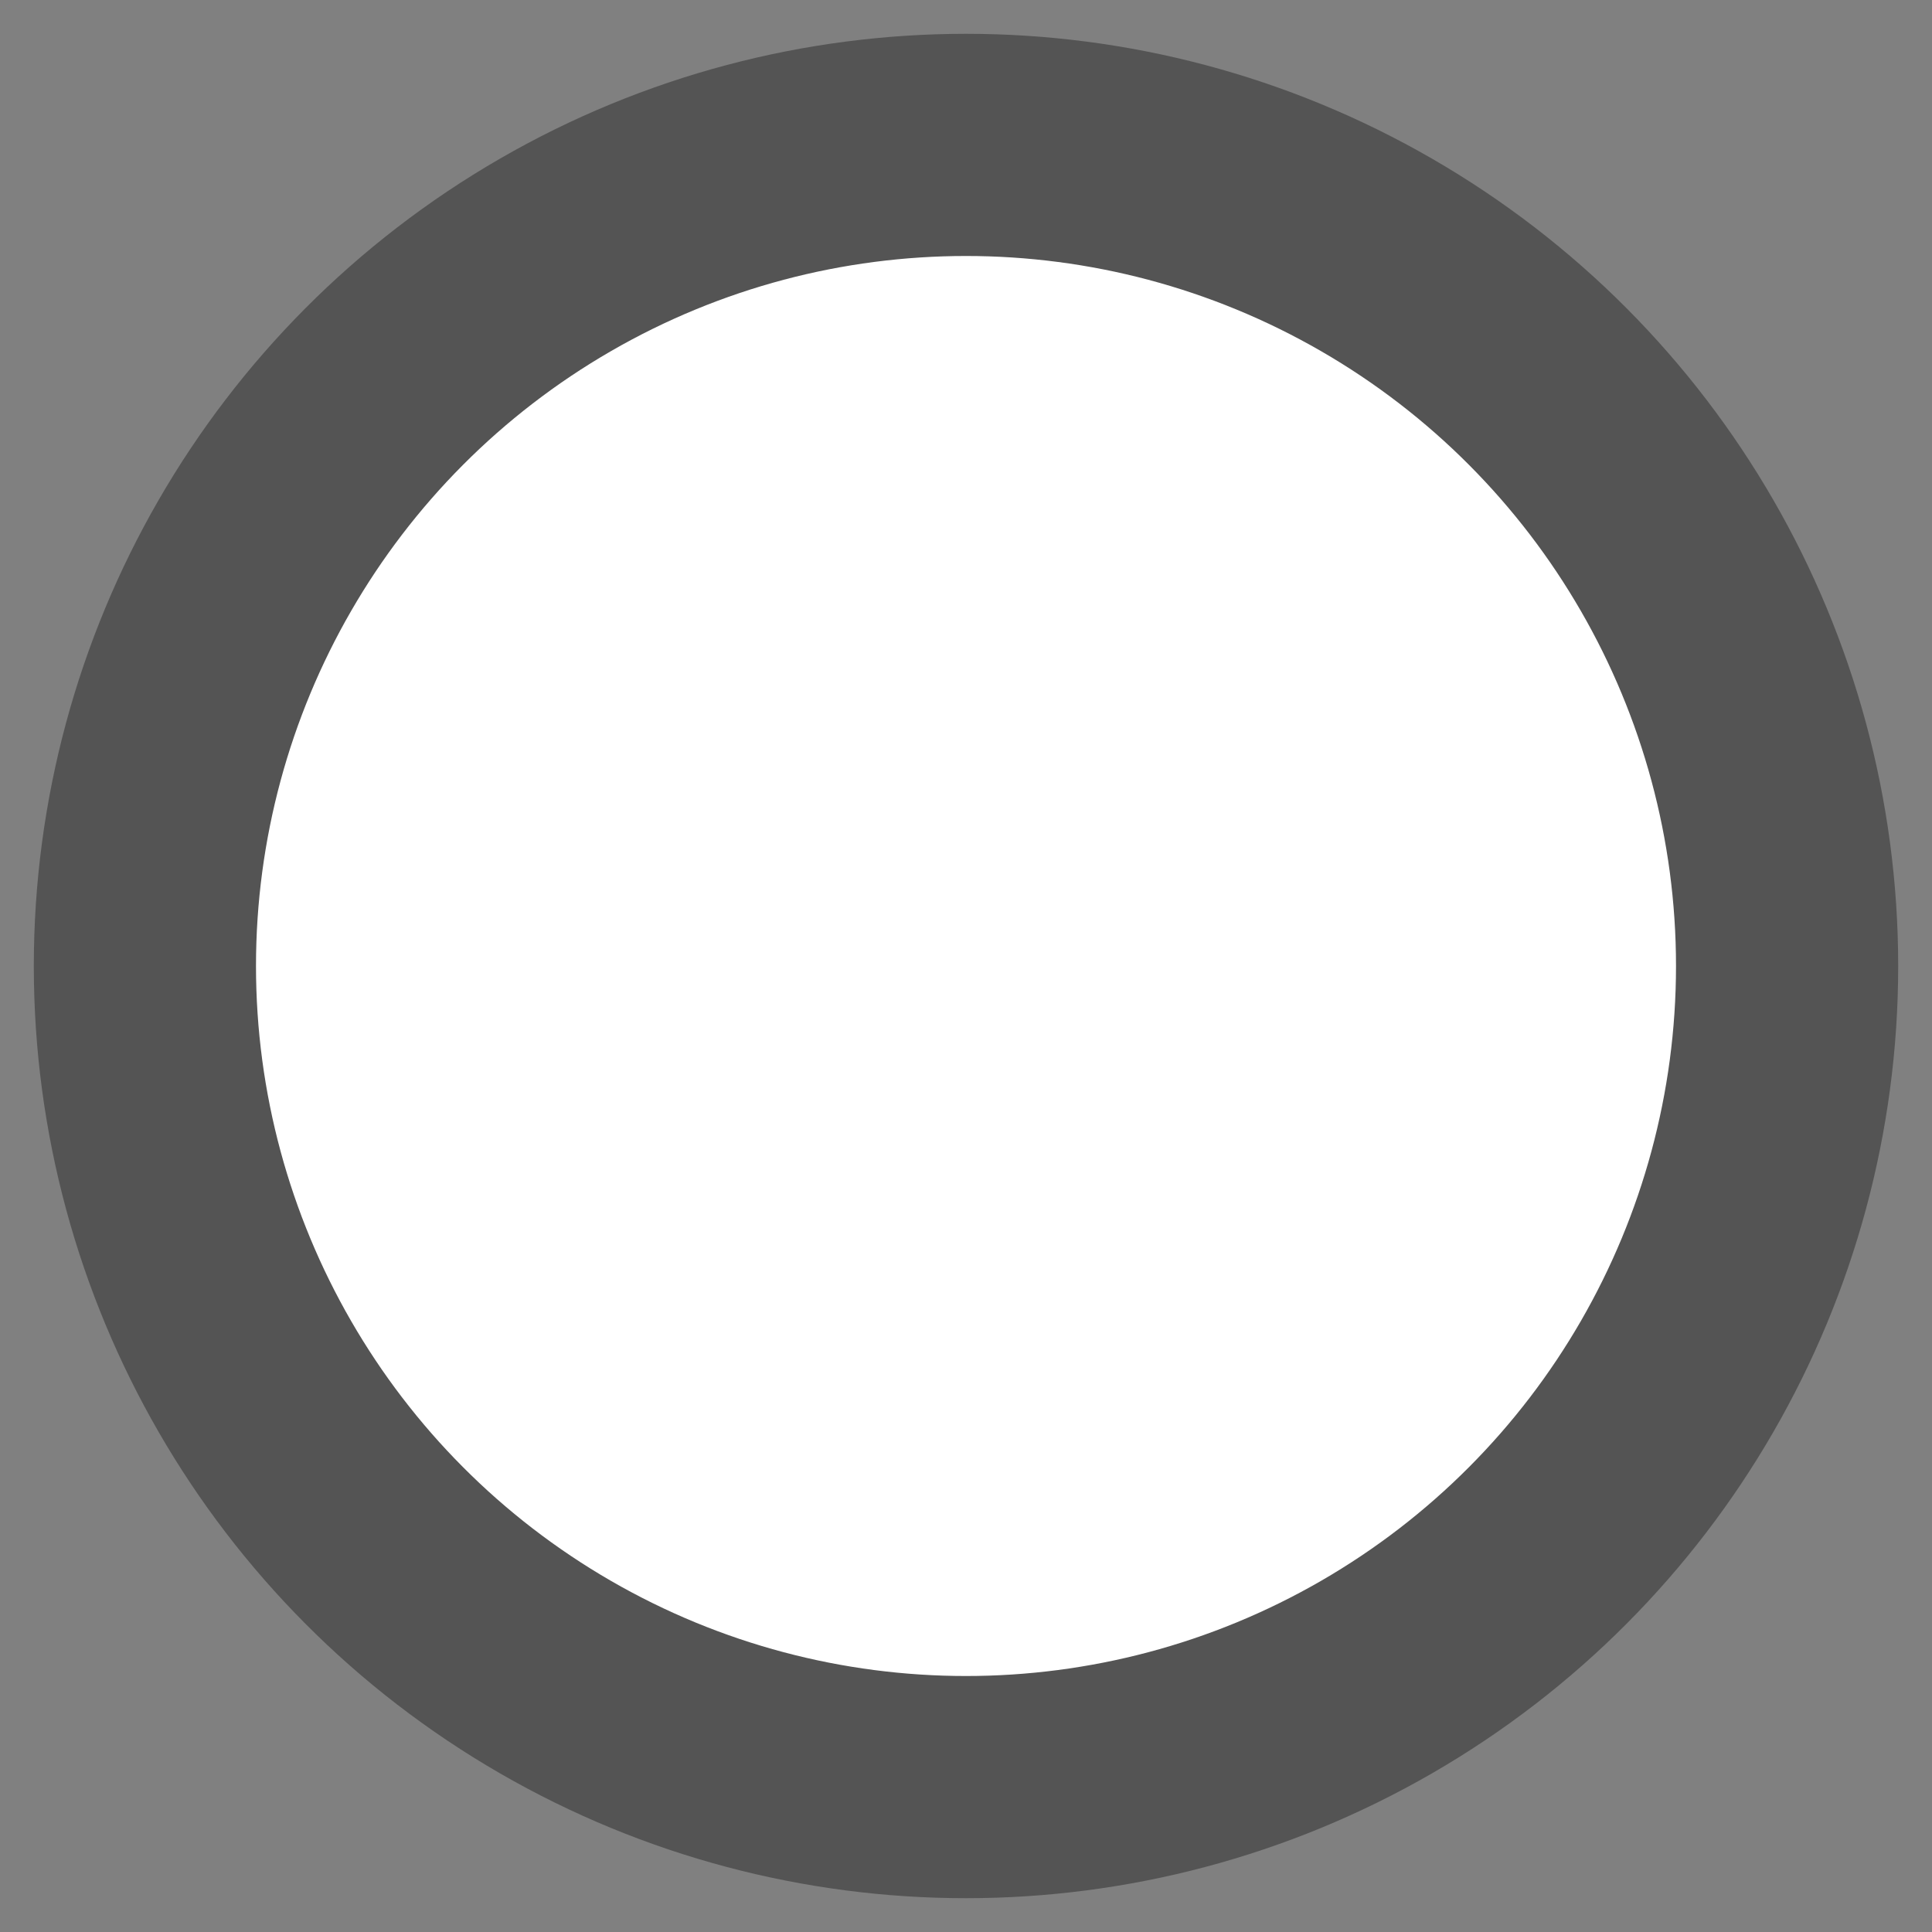<?xml version="1.0" encoding="UTF-8" standalone="no"?>
<svg
   xmlns:dc="http://purl.org/dc/elements/1.1/"
   xmlns:cc="http://creativecommons.org/ns#"
   xmlns:rdf="http://www.w3.org/1999/02/22-rdf-syntax-ns#"
   xmlns:svg="http://www.w3.org/2000/svg"
   xmlns="http://www.w3.org/2000/svg"
   xmlns:sodipodi="http://sodipodi.sourceforge.net/DTD/sodipodi-0.dtd"
   xmlns:inkscape="http://www.inkscape.org/namespaces/inkscape"
   width="20"
   height="20"
   version="1.1"
   id="svg3803"
   sodipodi:docname="empty_check_circle.svg"
   inkscape:version="0.92.2 (5c3e80d, 2017-08-06)">
  <rect width="100%" height="100%" fill="#808080" stroke="none"/>
  <defs
     id="defs3807" />
  <sodipodi:namedview
     pagecolor="#ffffff"
     bordercolor="#666666"
     borderopacity="1"
     objecttolerance="10"
     gridtolerance="10"
     guidetolerance="10"
     inkscape:pageopacity="0"
     inkscape:pageshadow="2"
     inkscape:window-width="1914"
     inkscape:window-height="1056"
     id="namedview3805"
     showgrid="false"
     inkscape:zoom="44.15"
     inkscape:cx="6.2400906"
     inkscape:cy="10"
     inkscape:window-x="0"
     inkscape:window-y="18"
     inkscape:window-maximized="0"
     inkscape:current-layer="svg3803" />
  <circle
     style="fill:#ffffff;stroke:#545454;stroke-width:2.3;stroke-opacity:1"
     id="circle3797"
     r="8.5"
     cy="10"
     cx="10" />
</svg>
